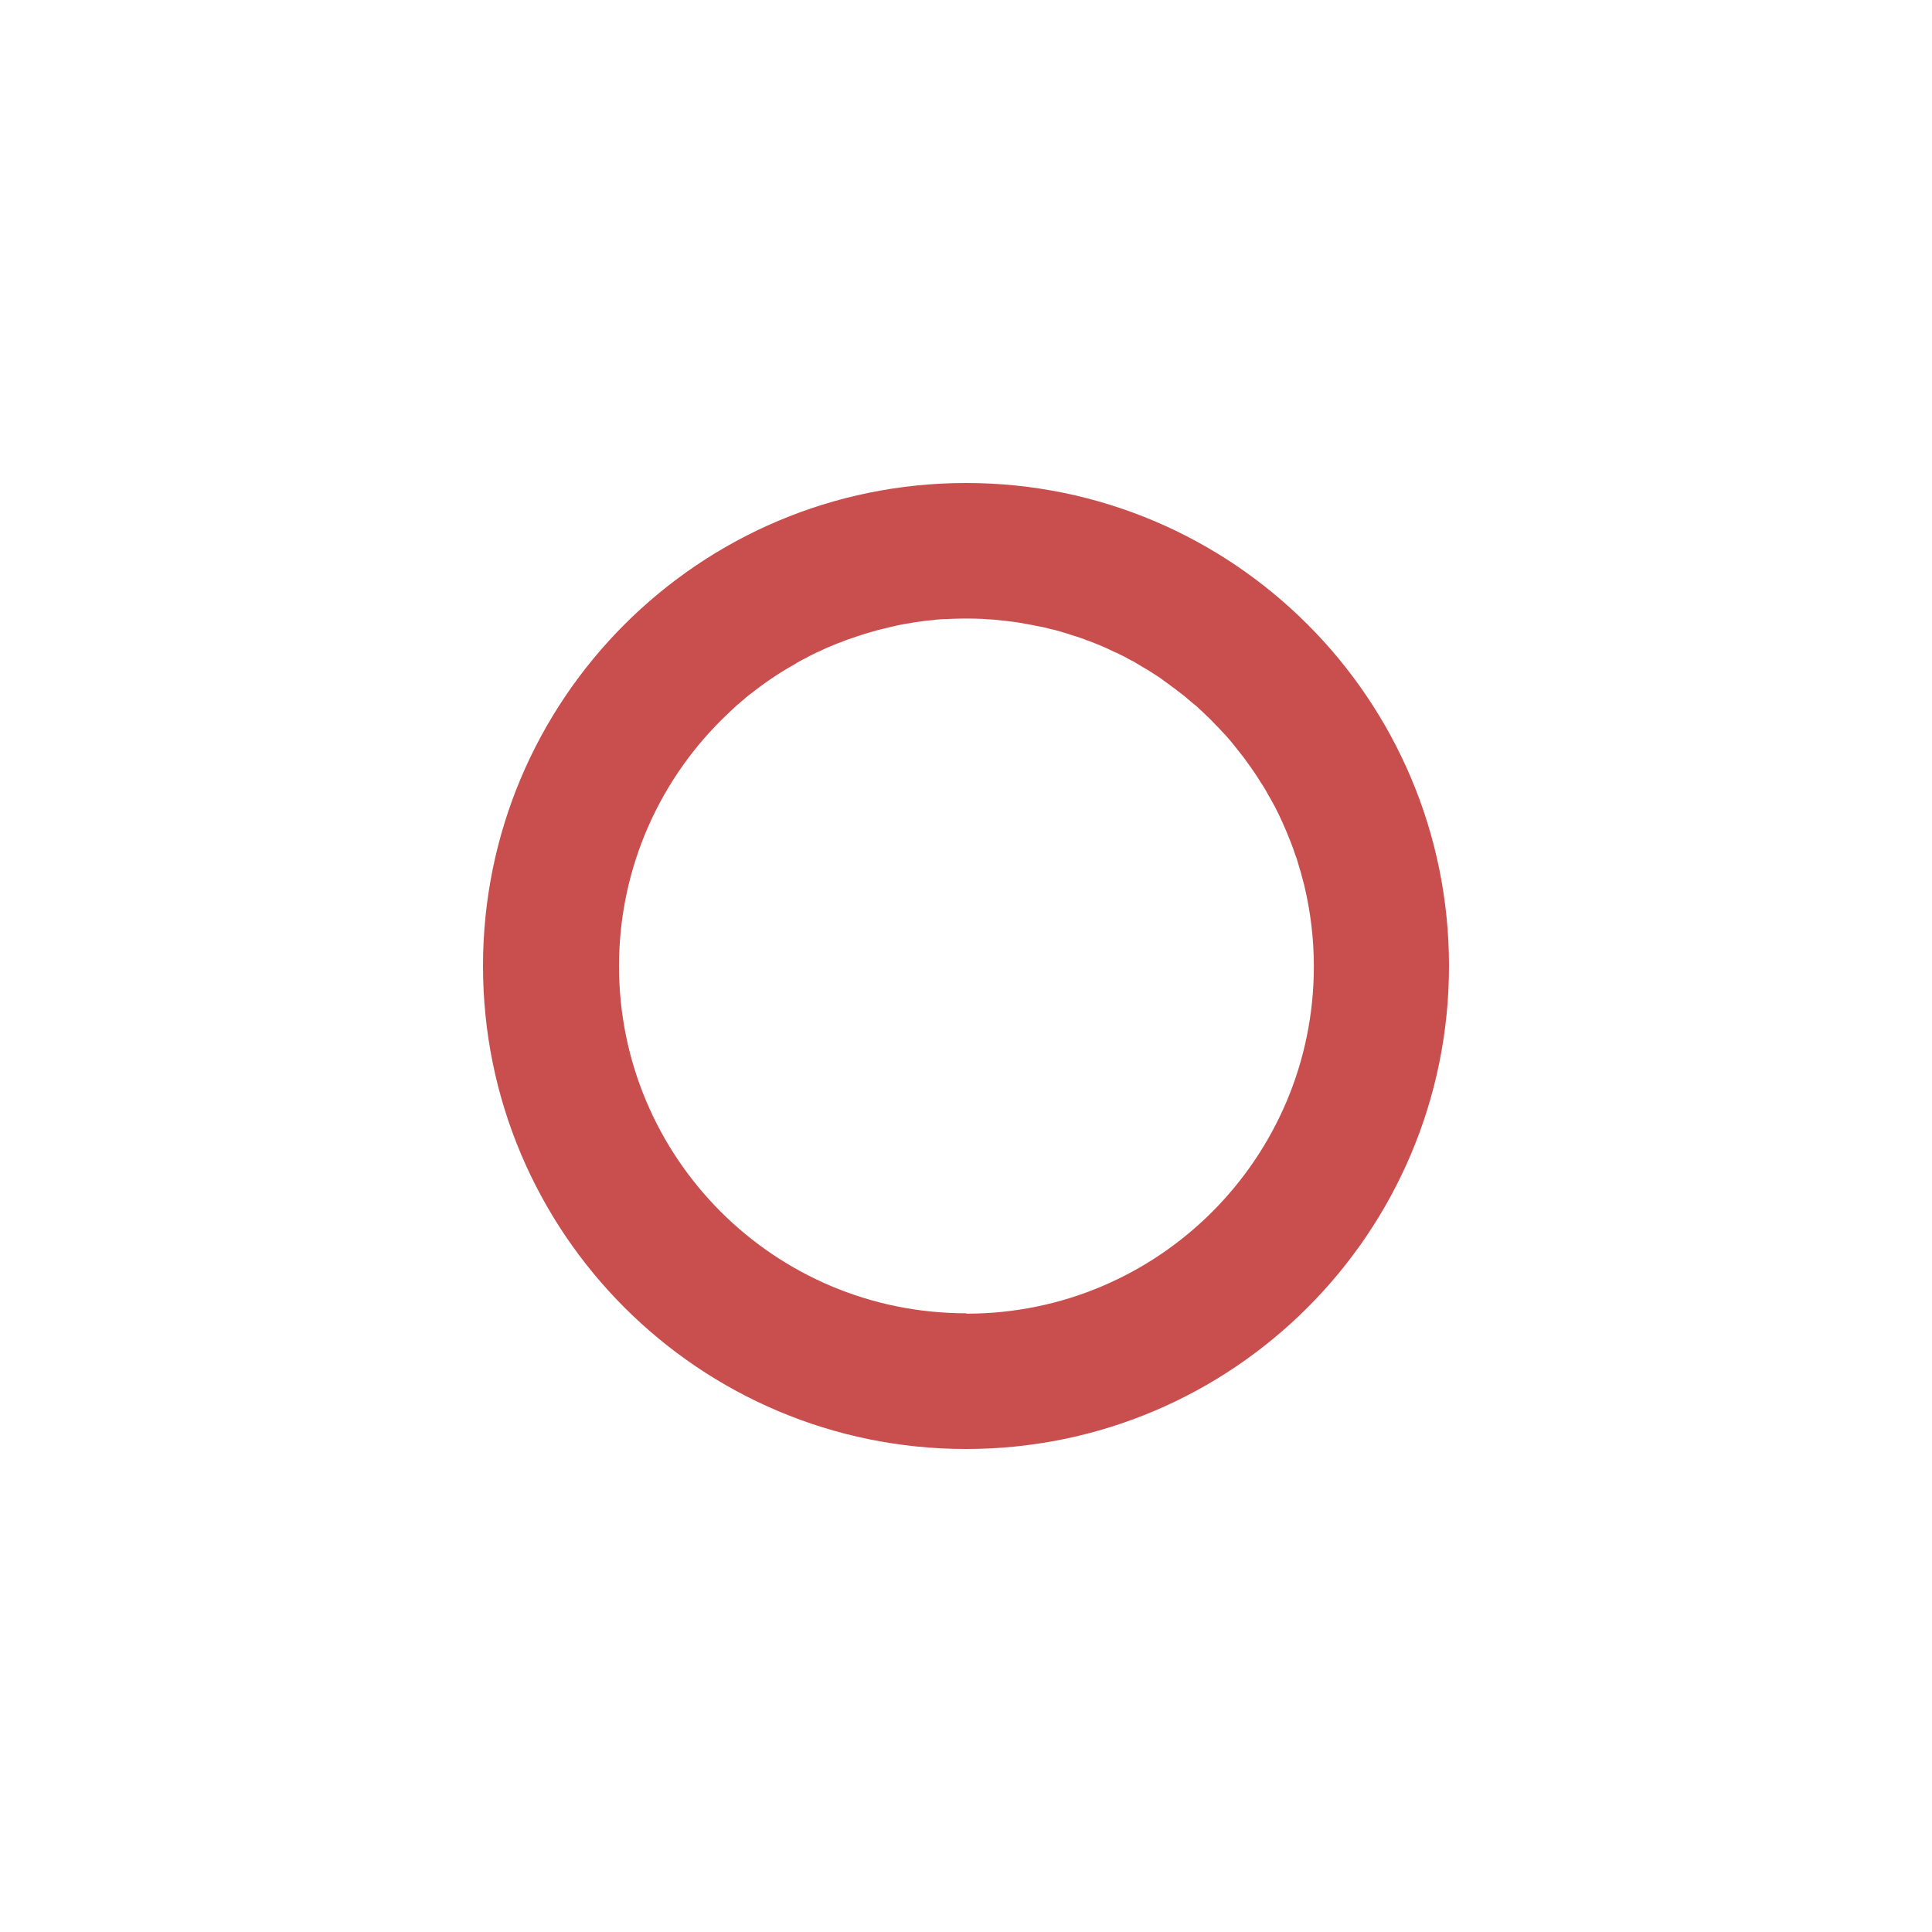 <?xml version="1.0" encoding="UTF-8" standalone="no"?>
<!-- Created with Inkscape (http://www.inkscape.org/) -->

<svg
   xmlns:dc="http://purl.org/dc/elements/1.1/"
   xmlns:cc="http://creativecommons.org/ns#"
   xmlns:rdf="http://www.w3.org/1999/02/22-rdf-syntax-ns#"
   xmlns:svg="http://www.w3.org/2000/svg"
   xmlns="http://www.w3.org/2000/svg"
   version="1.1"
   width="20"
   height="20"
   viewBox="0 0 20 20"
   id="Layer_1"
   xml:space="preserve"><defs
     id="defs7" /><path
     d="M 10.001,5 C 7.239,5 5,7.238 5,10 5,12.762 7.239,15 10.001,15 12.761,15 15,12.762 15,10 15,7.238 12.762,5 10.001,5 z m 0,8.595 c -1.985,0 -3.593,-1.608 -3.593,-3.594 0,-1.027 0.432,-1.956 1.125,-2.611 0.002,-0.003 0.006,-0.007 0.008,-0.008 0.033,-0.031 0.066,-0.061 0.097,-0.09 0.008,-0.004 0.014,-0.01 0.02,-0.016 0.032,-0.027 0.063,-0.055 0.096,-0.082 0.006,-0.004 0.014,-0.01 0.02,-0.014 0.139,-0.11 0.288,-0.212 0.446,-0.3 0.012,-0.008 0.026,-0.016 0.039,-0.024 0.03,-0.017 0.059,-0.033 0.089,-0.047 0.018,-0.012 0.037,-0.02 0.055,-0.029 0.027,-0.014 0.057,-0.029 0.086,-0.041 0.021,-0.01 0.041,-0.02 0.062,-0.029 0.027,-0.012 0.057,-0.023 0.084,-0.035 0.023,-0.01 0.047,-0.02 0.07,-0.027 0.027,-0.012 0.055,-0.021 0.08,-0.031 0.029,-0.01 0.057,-0.02 0.086,-0.029 0.035,-0.012 0.07,-0.023 0.104,-0.033 0.039,-0.012 0.078,-0.023 0.114,-0.033 0.023,-0.006 0.047,-0.01 0.068,-0.016 0.035,-0.009 0.066,-0.017 0.096,-0.023 0.023,-0.006 0.049,-0.012 0.072,-0.016 0.031,-0.006 0.064,-0.012 0.095,-0.016 0.023,-0.004 0.049,-0.01 0.072,-0.012 0.033,-0.004 0.066,-0.01 0.099,-0.014 0.023,-0.002 0.047,-0.004 0.068,-0.006 0.037,-0.006 0.076,-0.008 0.112,-0.01 0.02,0 0.04,0 0.059,-0.002 0.057,-0.002 0.112,-0.004 0.169,-0.004 0,0 0.002,0 0.004,0 l 0,0 0,0 c 0.059,0 0.114,0.002 0.173,0.004 0.018,0.002 0.035,0.002 0.053,0.004 0.041,0.002 0.08,0.004 0.12,0.01 0.02,0.002 0.039,0.004 0.061,0.006 0.037,0.004 0.074,0.01 0.108,0.014 0.021,0.002 0.043,0.008 0.063,0.01 0.037,0.006 0.074,0.014 0.108,0.02 0.02,0.004 0.039,0.008 0.059,0.012 0.04,0.006 0.079,0.016 0.117,0.026 0.016,0.004 0.029,0.008 0.045,0.01 0.055,0.016 0.106,0.029 0.161,0.047 0,0 0,0.002 0.002,0.002 0.053,0.015 0.103,0.032 0.154,0.05 0.016,0.008 0.031,0.014 0.047,0.018 0.037,0.013 0.072,0.029 0.106,0.042 0.018,0.008 0.037,0.016 0.055,0.023 0.033,0.016 0.064,0.029 0.095,0.045 0.02,0.008 0.039,0.016 0.059,0.027 0.029,0.014 0.061,0.029 0.091,0.047 0.016,0.009 0.034,0.019 0.054,0.028 0.031,0.018 0.063,0.037 0.095,0.057 0.015,0.008 0.029,0.018 0.044,0.025 0.047,0.03 0.089,0.057 0.134,0.086 0.014,0.01 0.027,0.02 0.039,0.029 0.031,0.022 0.062,0.044 0.091,0.067 0.02,0.014 0.039,0.027 0.057,0.043 0.023,0.018 0.047,0.035 0.07,0.053 0.021,0.018 0.041,0.035 0.061,0.053 0.02,0.018 0.041,0.033 0.063,0.051 0.02,0.02 0.039,0.037 0.061,0.057 0.018,0.018 0.037,0.035 0.055,0.053 0.021,0.02 0.041,0.039 0.061,0.061 0.015,0.016 0.031,0.033 0.048,0.049 0.02,0.023 0.041,0.043 0.061,0.066 0.004,0.004 0.006,0.006 0.01,0.01 0.053,0.059 0.101,0.118 0.151,0.183 0.01,0.014 0.021,0.027 0.033,0.041 0.02,0.027 0.039,0.055 0.059,0.082 0.012,0.015 0.023,0.031 0.033,0.047 0.02,0.027 0.039,0.056 0.057,0.084 0.01,0.016 0.021,0.031 0.031,0.049 0.018,0.027 0.037,0.057 0.055,0.088 0.007,0.013 0.015,0.029 0.023,0.042 0.02,0.033 0.037,0.064 0.055,0.097 0.006,0.01 0.01,0.02 0.016,0.029 0.06,0.116 0.114,0.238 0.162,0.362 0.004,0.008 0.006,0.018 0.01,0.025 0.014,0.037 0.027,0.074 0.039,0.11 0.006,0.014 0.01,0.029 0.016,0.043 0.01,0.035 0.021,0.072 0.031,0.106 0.006,0.016 0.01,0.031 0.014,0.047 0.01,0.037 0.02,0.072 0.029,0.108 0.002,0.004 0.002,0.01 0.004,0.016 l 0,0 c 0.064,0.269 0.099,0.548 0.099,0.837 0,1.985 -1.611,3.595 -3.594,3.595 z"
     id="path3"
     style="fill:#c94f4f" /></svg>